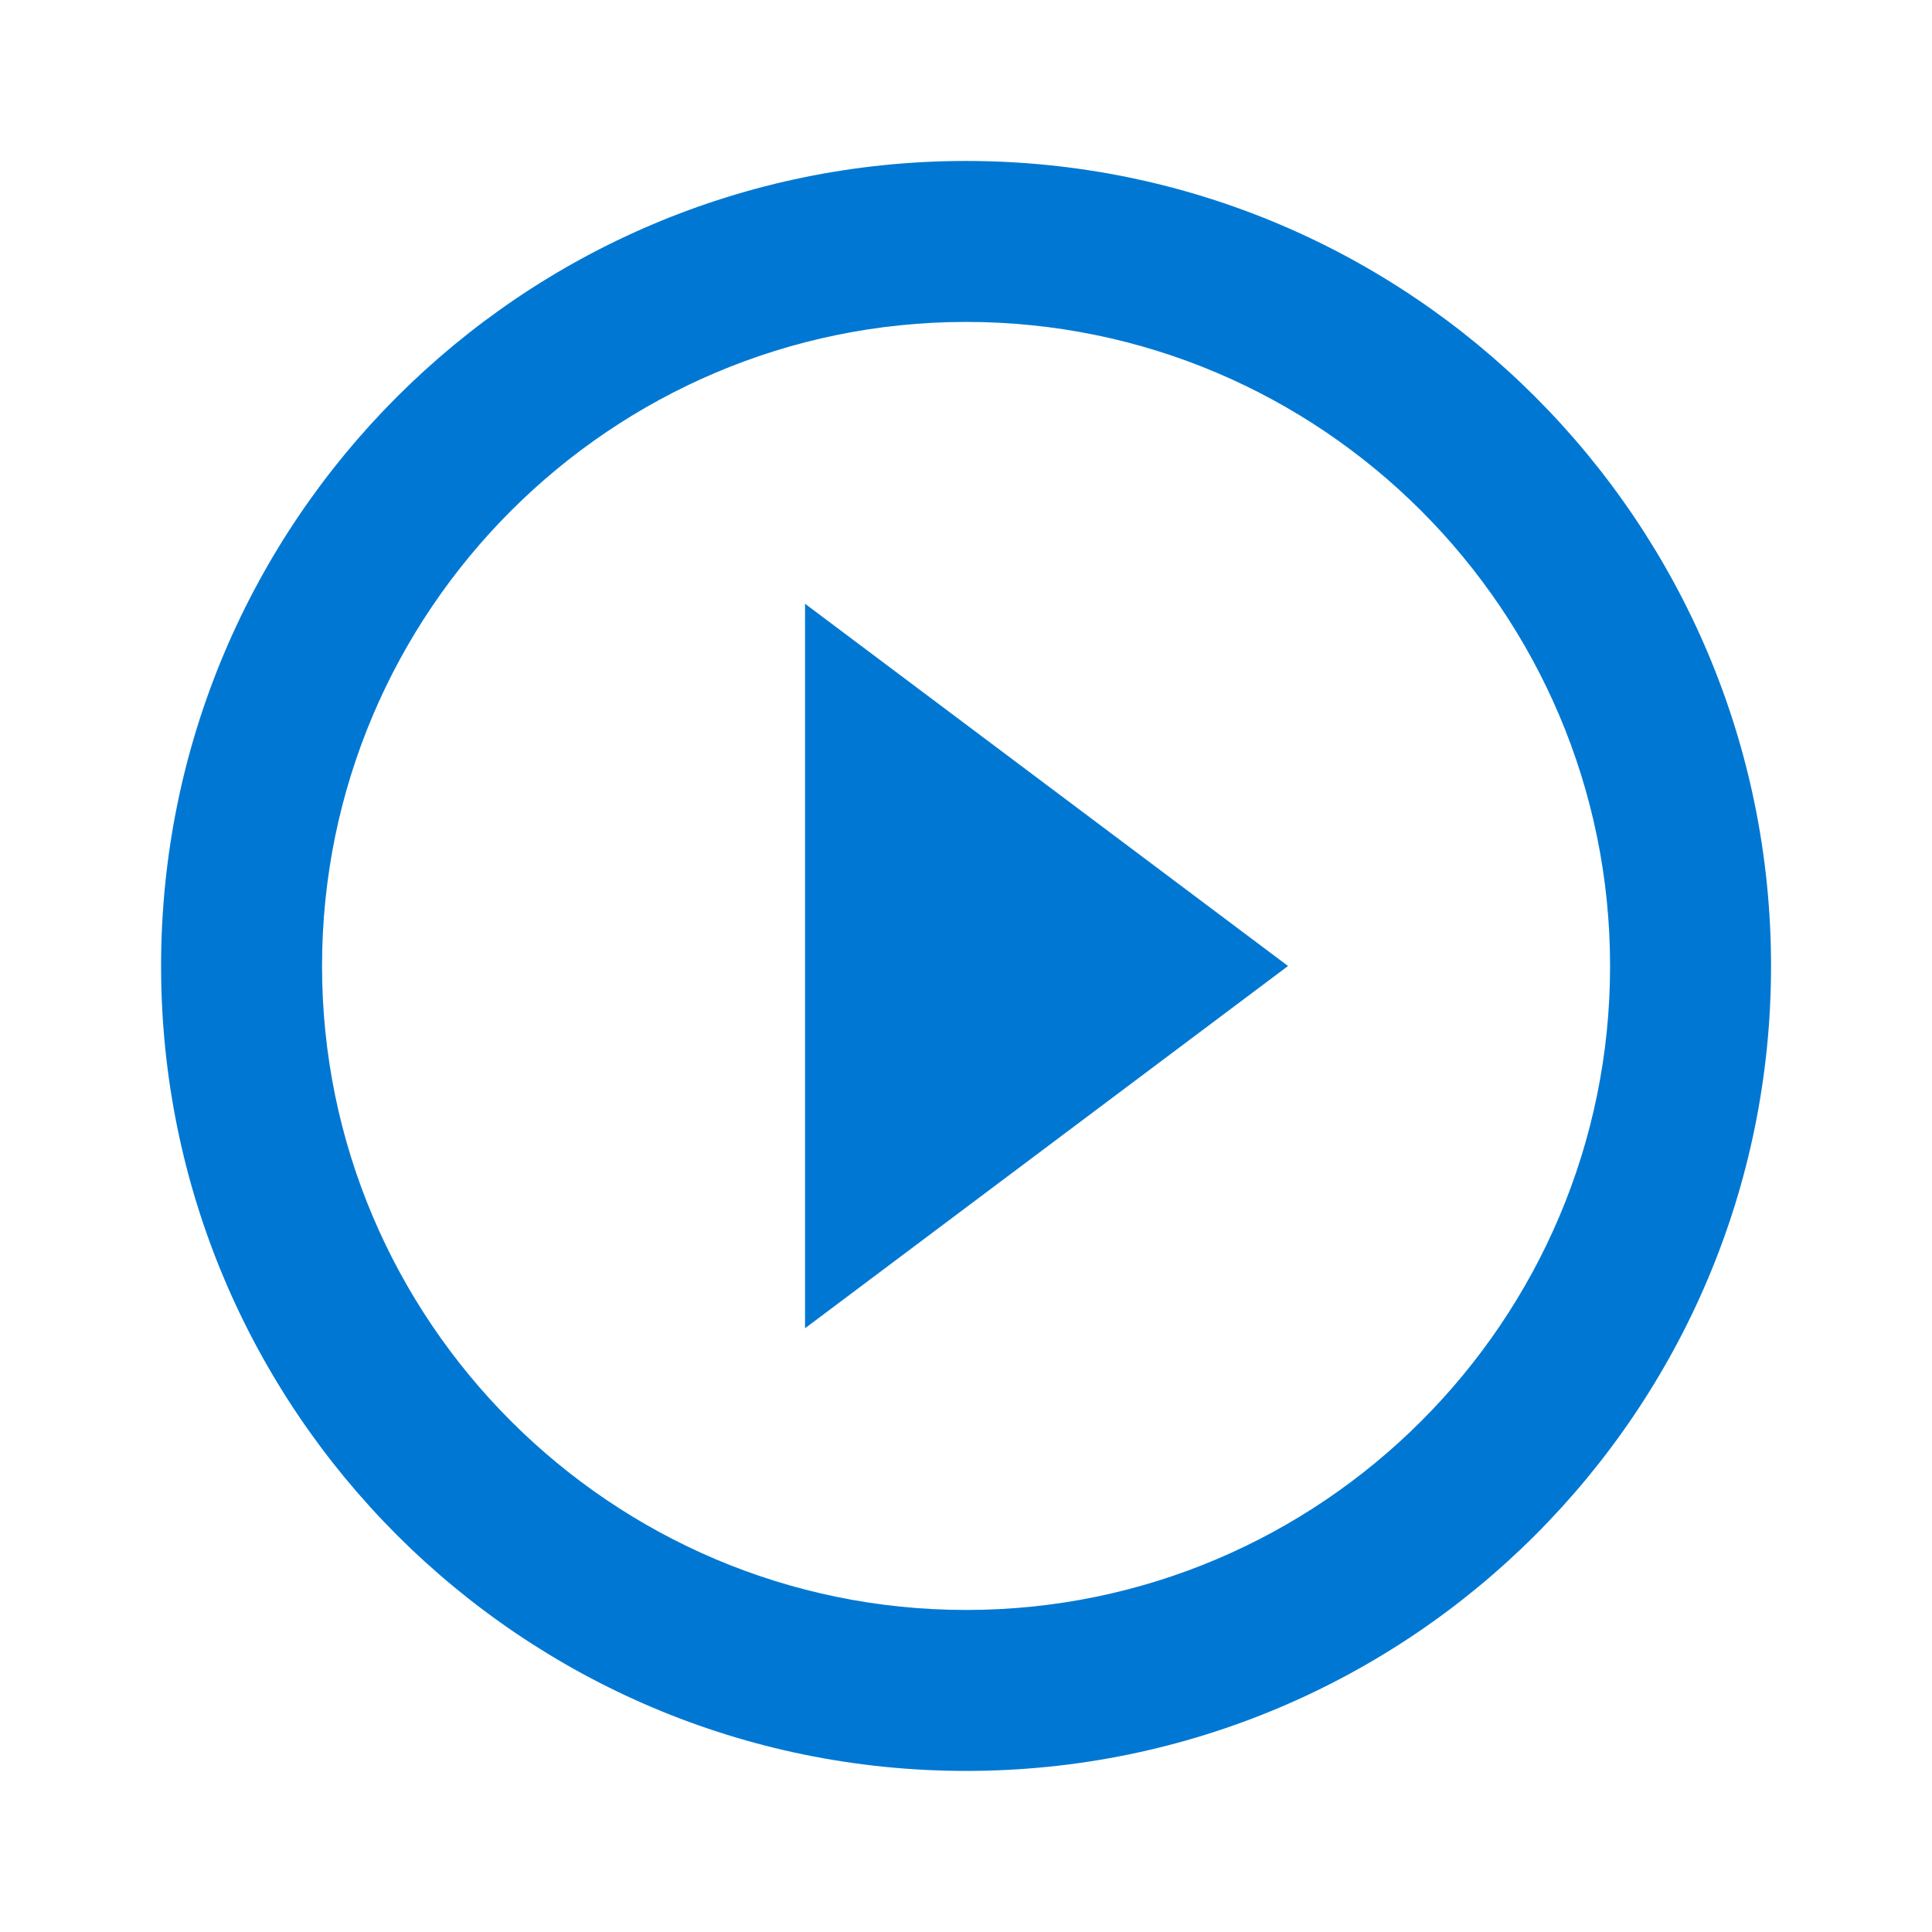 <svg width="16" height="16" viewBox="0 0 16 16" fill="none" xmlns="http://www.w3.org/2000/svg">
<path d="M6.667 11L10.667 8L6.667 5V11ZM8.001 1.333C4.321 1.333 1.334 4.32 1.334 8C1.334 11.68 4.321 14.666 8.001 14.666C11.681 14.666 14.667 11.68 14.667 8C14.667 4.32 11.681 1.333 8.001 1.333ZM8.001 13.333C5.061 13.333 2.667 10.94 2.667 8C2.667 5.06 5.061 2.666 8.001 2.666C10.941 2.666 13.334 5.06 13.334 8C13.334 10.94 10.941 13.333 8.001 13.333Z" fill="#0078D3"/>
</svg>
